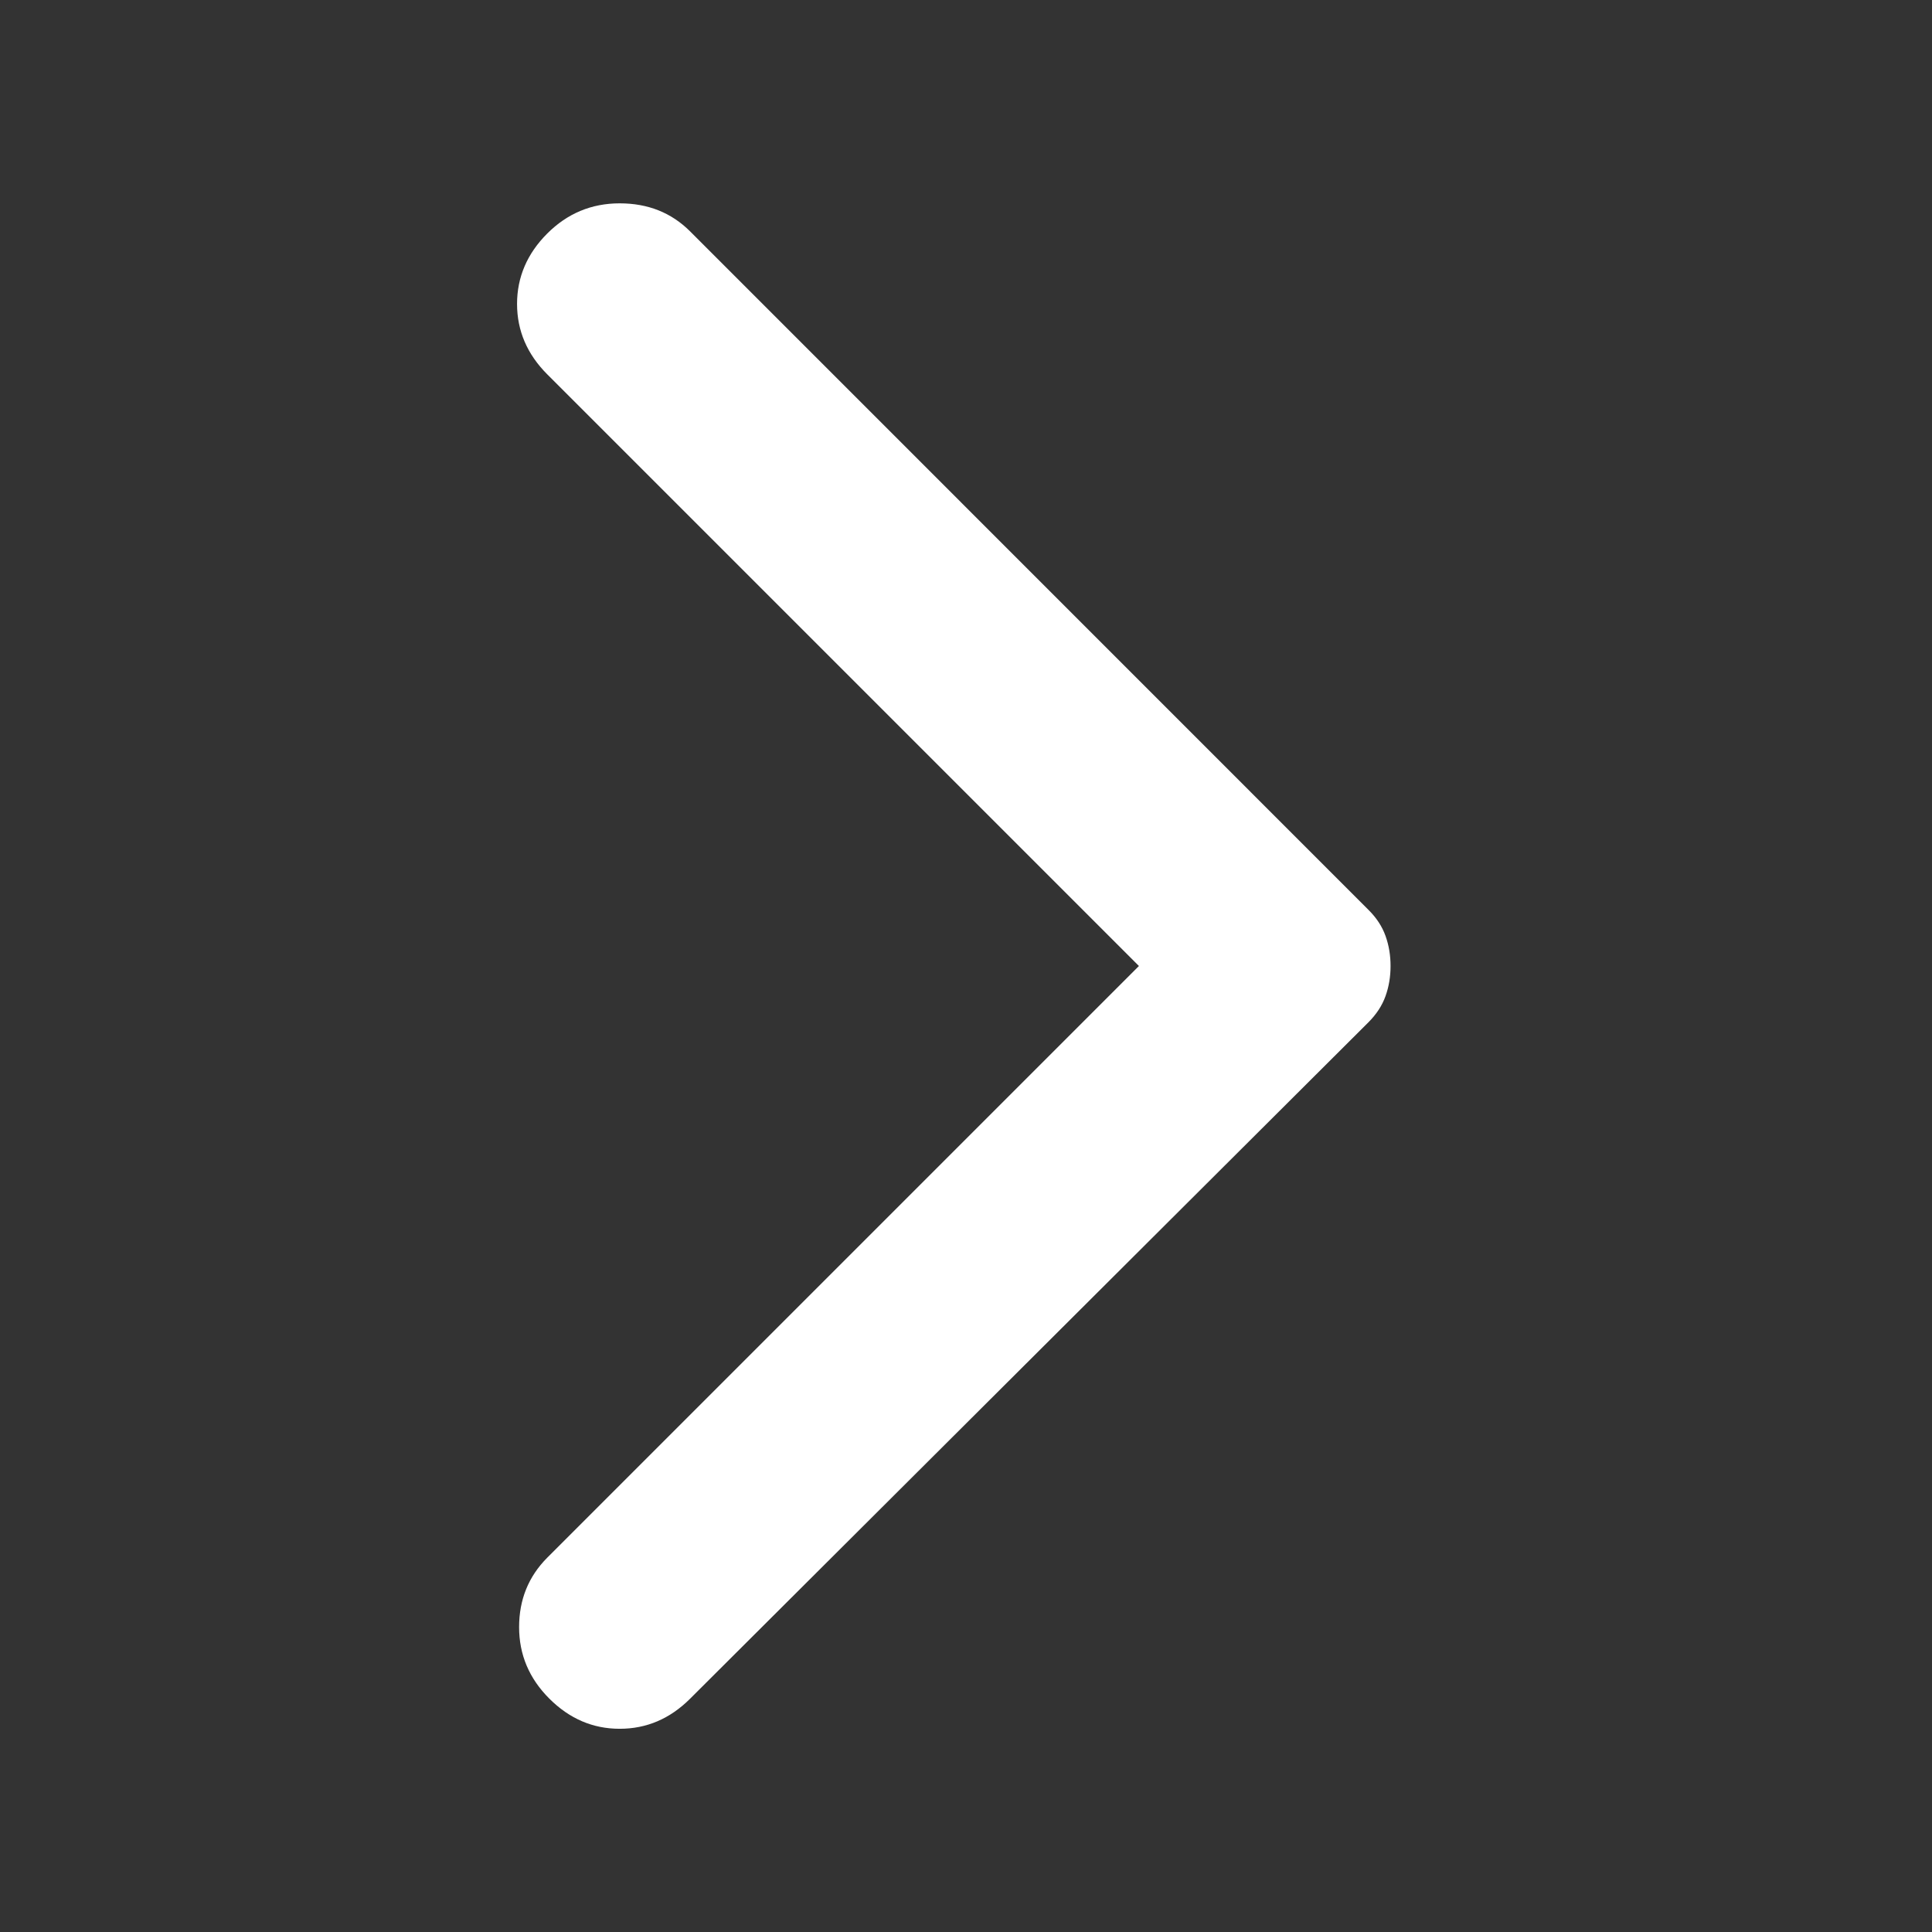 <svg width="16" height="16" viewBox="0 0 16 16" fill="none" xmlns="http://www.w3.org/2000/svg">
<rect x="0" y="0" width="16" height="16" fill="#333333" stroke="none"/>
<g id="arrow right">
<path id="Vector" d="M5.716 14.067L11.332 8.467C11.399 8.4 11.446 8.328 11.474 8.25C11.502 8.172 11.516 8.089 11.516 8C11.516 7.911 11.502 7.828 11.474 7.75C11.446 7.672 11.399 7.6 11.332 7.534L5.716 1.917C5.56 1.761 5.366 1.684 5.132 1.684C4.899 1.684 4.699 1.767 4.532 1.934C4.366 2.1 4.282 2.295 4.282 2.517C4.282 2.739 4.366 2.934 4.532 3.1L9.432 8L4.532 12.9C4.377 13.056 4.299 13.247 4.299 13.475C4.299 13.703 4.382 13.9 4.549 14.067C4.716 14.234 4.91 14.317 5.132 14.317C5.355 14.317 5.549 14.234 5.716 14.067Z" fill="white"/>
</g>
</svg>
